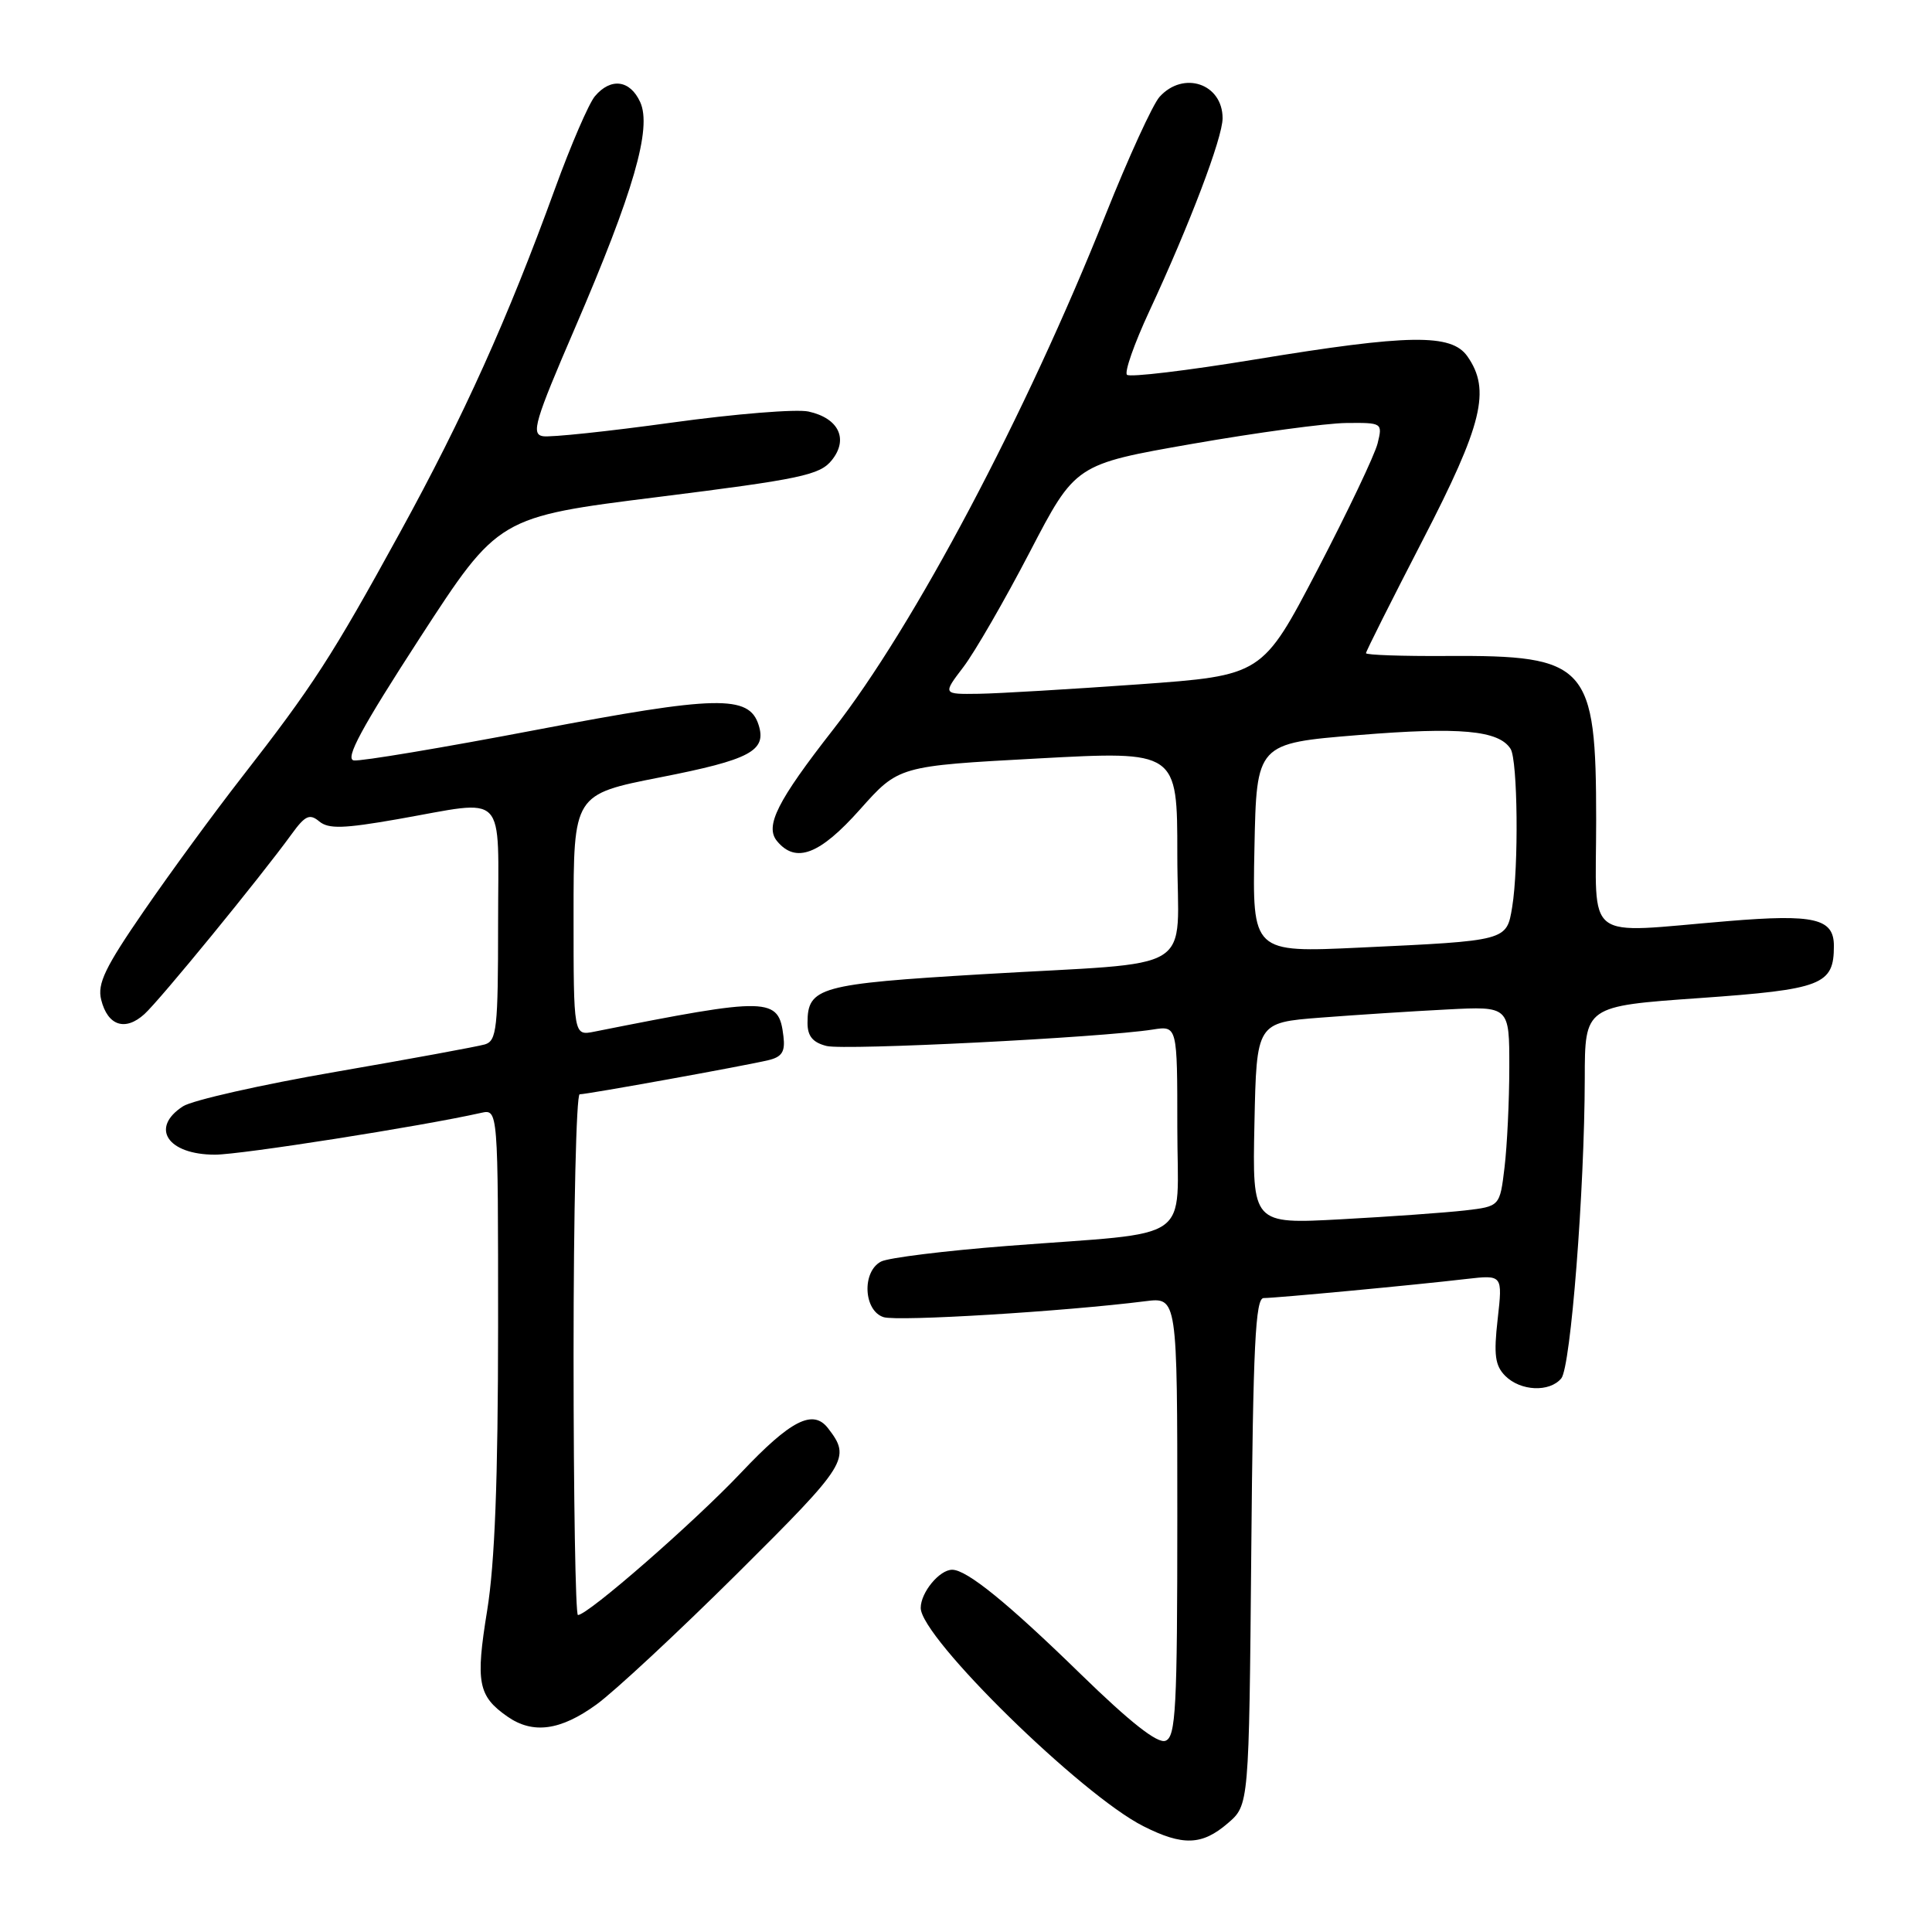 <?xml version="1.0" encoding="UTF-8" standalone="no"?>
<!DOCTYPE svg PUBLIC "-//W3C//DTD SVG 1.1//EN" "http://www.w3.org/Graphics/SVG/1.1/DTD/svg11.dtd" >
<svg xmlns="http://www.w3.org/2000/svg" xmlns:xlink="http://www.w3.org/1999/xlink" version="1.1" viewBox="0 0 256 256">
 <g >
 <path fill="currentColor"
d=" M 162.69 241.59 C 165.50 239.18 165.50 239.18 165.80 205.59 C 166.04 178.28 166.35 172.00 167.44 172.00 C 169.05 172.00 187.49 170.27 194.30 169.47 C 199.11 168.92 199.11 168.92 198.45 174.78 C 197.91 179.54 198.10 180.95 199.46 182.32 C 201.49 184.34 205.33 184.51 206.88 182.64 C 208.13 181.14 209.96 157.72 209.99 142.91 C 210.00 133.32 210.00 133.32 225.20 132.25 C 241.47 131.10 243.00 130.50 243.00 125.34 C 243.00 121.70 240.43 121.10 228.98 122.05 C 209.56 123.65 211.50 125.14 211.50 108.71 C 211.50 88.06 210.36 86.81 191.75 86.92 C 185.84 86.96 181.00 86.79 181.00 86.55 C 181.00 86.30 184.38 79.58 188.50 71.60 C 196.45 56.23 197.56 51.67 194.44 47.22 C 192.32 44.19 186.73 44.27 166.24 47.64 C 157.30 49.11 149.69 50.02 149.33 49.66 C 148.97 49.30 150.30 45.52 152.28 41.26 C 157.64 29.74 162.00 18.25 162.00 15.67 C 162.00 11.09 156.82 9.33 153.65 12.83 C 152.74 13.84 149.52 20.88 146.49 28.47 C 135.94 54.96 121.11 82.97 110.39 96.68 C 102.99 106.15 101.32 109.47 102.96 111.45 C 105.45 114.46 108.62 113.25 113.96 107.25 C 119.08 101.50 119.08 101.50 137.54 100.50 C 156.00 99.50 156.00 99.50 156.00 113.17 C 156.00 129.37 159.26 127.36 130.17 129.09 C 108.55 130.38 107.00 130.81 107.00 135.55 C 107.00 137.30 107.70 138.14 109.53 138.60 C 111.93 139.20 145.92 137.49 152.75 136.42 C 156.00 135.91 156.00 135.91 156.00 149.37 C 156.00 164.98 158.63 163.15 133.50 165.09 C 125.25 165.73 117.71 166.66 116.75 167.16 C 114.18 168.49 114.42 173.68 117.08 174.53 C 118.95 175.12 140.96 173.78 151.75 172.42 C 156.00 171.88 156.00 171.88 156.00 200.97 C 156.00 226.39 155.80 230.14 154.44 230.66 C 153.38 231.07 149.78 228.24 143.19 221.82 C 133.53 212.40 128.11 208.00 126.17 208.00 C 124.48 208.00 122.00 211.01 122.00 213.06 C 122.00 216.98 143.28 237.84 151.50 241.98 C 156.73 244.62 159.28 244.53 162.69 241.59 Z  M 79.04 225.85 C 81.43 224.12 89.83 216.30 97.71 208.48 C 112.34 193.94 112.79 193.22 109.72 189.25 C 107.73 186.67 104.78 188.17 98.22 195.11 C 91.98 201.71 77.90 214.00 76.58 214.00 C 76.26 214.00 76.00 198.47 76.00 179.50 C 76.00 160.53 76.36 145.00 76.81 145.00 C 77.82 145.00 98.67 141.23 101.81 140.48 C 103.62 140.05 104.06 139.35 103.81 137.32 C 103.19 132.10 102.02 132.07 78.75 136.70 C 76.00 137.25 76.00 137.25 76.00 121.25 C 76.00 105.26 76.00 105.26 87.48 103.00 C 99.41 100.66 101.61 99.49 100.52 96.06 C 99.25 92.05 94.99 92.15 71.07 96.71 C 58.65 99.08 47.77 100.90 46.88 100.76 C 45.68 100.56 47.89 96.47 55.65 84.50 C 66.04 68.50 66.04 68.50 87.23 65.85 C 106.07 63.49 108.62 62.95 110.20 61.00 C 112.47 58.20 111.15 55.41 107.13 54.53 C 105.54 54.18 97.38 54.84 89.00 56.00 C 80.61 57.16 72.94 57.97 71.94 57.80 C 70.35 57.54 70.86 55.81 76.17 43.50 C 83.96 25.42 86.40 16.98 84.83 13.53 C 83.49 10.59 80.94 10.25 78.83 12.75 C 78.02 13.71 75.64 19.22 73.54 25.00 C 67.27 42.25 61.46 55.15 53.00 70.56 C 44.00 86.97 41.44 90.92 32.03 103.00 C 28.39 107.67 22.56 115.63 19.08 120.69 C 13.92 128.18 12.87 130.35 13.41 132.48 C 14.27 135.92 16.59 136.68 19.13 134.38 C 21.17 132.54 34.50 116.24 38.64 110.53 C 40.43 108.06 41.03 107.78 42.30 108.84 C 43.53 109.86 45.52 109.80 52.66 108.55 C 67.41 105.97 66.00 104.50 66.00 122.43 C 66.00 136.27 65.82 137.92 64.25 138.39 C 63.29 138.67 54.40 140.31 44.50 142.02 C 34.60 143.73 25.49 145.79 24.25 146.59 C 19.85 149.44 22.20 153.00 28.49 153.00 C 31.89 153.00 55.73 149.26 63.75 147.46 C 66.00 146.96 66.00 146.96 66.00 175.73 C 65.99 196.04 65.57 207.12 64.55 213.41 C 63.00 222.94 63.34 224.73 67.23 227.45 C 70.61 229.81 74.26 229.32 79.04 225.85 Z  M 166.22 148.85 C 166.50 135.50 166.50 135.50 175.00 134.84 C 179.68 134.48 187.21 133.99 191.75 133.76 C 200.00 133.33 200.00 133.33 199.99 141.42 C 199.99 145.86 199.70 151.83 199.36 154.67 C 198.74 159.85 198.74 159.85 194.12 160.39 C 191.58 160.68 184.20 161.21 177.72 161.56 C 165.94 162.20 165.94 162.20 166.22 148.85 Z  M 166.22 112.36 C 166.50 98.50 166.50 98.50 180.00 97.40 C 193.45 96.30 198.60 96.77 200.16 99.23 C 201.11 100.72 201.25 114.87 200.37 120.20 C 199.63 124.68 199.72 124.65 180.22 125.56 C 165.94 126.23 165.94 126.23 166.22 112.36 Z  M 127.65 88.39 C 129.16 86.41 133.12 79.55 136.45 73.15 C 142.50 61.52 142.50 61.52 158.00 58.81 C 166.53 57.32 175.69 56.08 178.36 56.05 C 183.16 56.00 183.21 56.03 182.54 58.75 C 182.17 60.26 178.58 67.80 174.57 75.50 C 167.26 89.50 167.26 89.50 150.88 90.68 C 141.87 91.32 132.34 91.89 129.70 91.93 C 124.90 92.00 124.90 92.00 127.65 88.39 Z "/>
</g>
</svg>